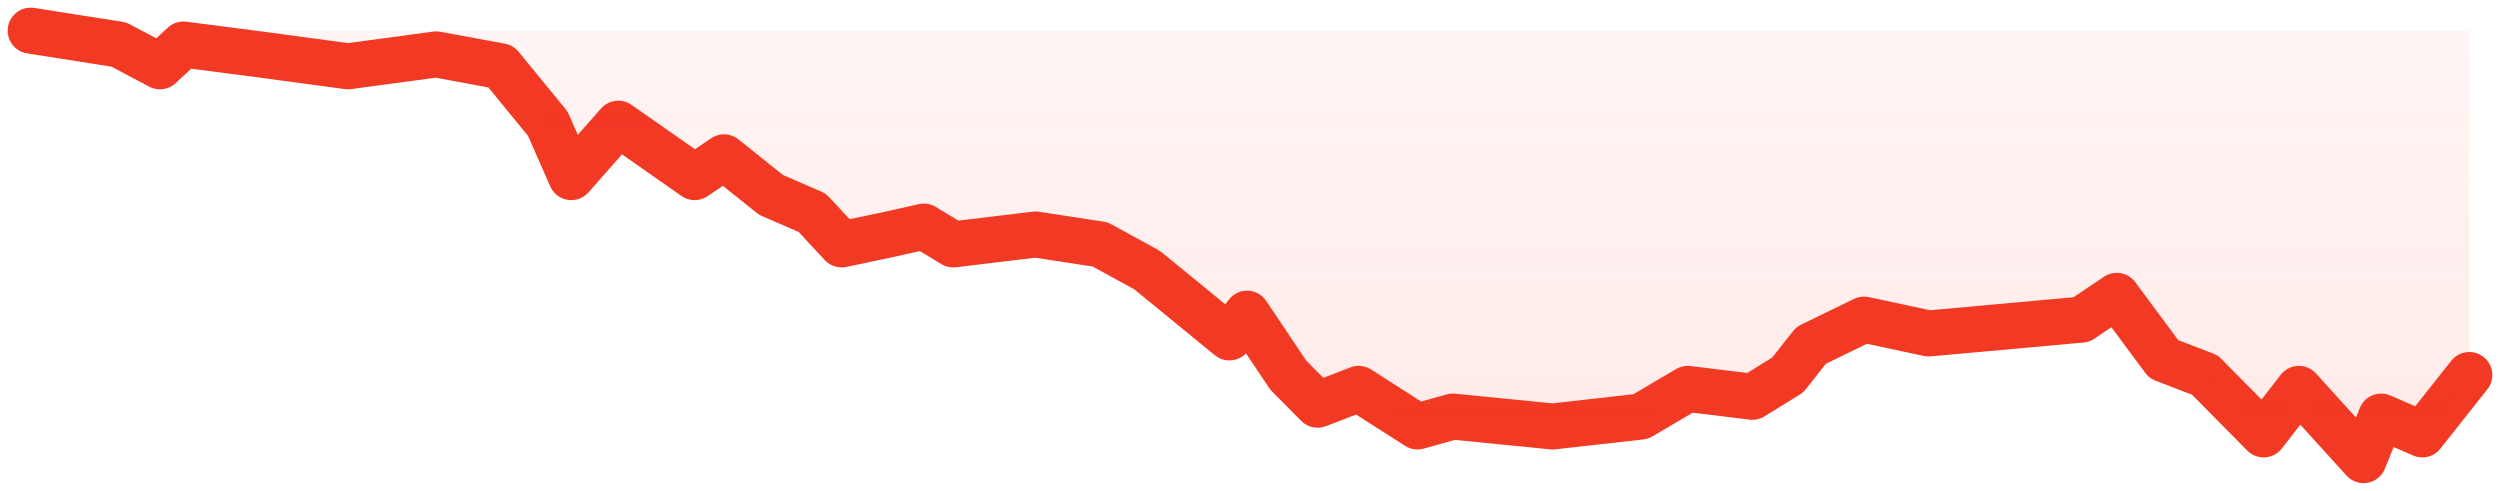 <svg width="163" height="32" viewBox="0 0 163 32" fill="none" xmlns="http://www.w3.org/2000/svg">
<path d="M2 2L7.747 2.903L10.429 4.323L11.961 2.903L16.942 3.548L22.689 4.323L28.436 3.548L32.651 4.323L35.716 8.065L37.248 11.548L40.313 8.065L45.294 11.548L47.21 10.258L50.275 12.71L52.957 13.871L54.872 15.935L57.937 15.29L60.236 14.774L62.152 15.935L67.516 15.29L71.73 15.935L74.795 17.613L80.159 22L81.308 20.452L83.99 24.452L85.906 26.387L88.588 25.355L92.419 27.806L94.718 27.161L101.231 27.806L106.978 27.161L110.043 25.355L114.258 25.871L116.557 24.452L118.089 22.516L121.537 20.839L125.752 21.742L135.713 20.839L138.012 19.29L141.077 23.419L143.759 24.452L147.59 28.323L149.889 25.355L154.104 30L155.253 27.161L157.935 28.323L161 24.452" stroke="#F23924" stroke-width="3" stroke-linecap="round" stroke-linejoin="round"/>
<path d="M138.012 19.29L141.077 23.419L143.759 24.452L147.59 28.323L149.889 25.355L154.104 30L155.253 27.161L157.935 28.323L161 24.452V2H2L7.747 2.903L10.429 4.323L11.961 2.903L16.942 3.548L22.689 4.323L28.436 3.548L32.651 4.323L35.716 8.065L37.248 11.548L40.313 8.065L45.294 11.548L47.21 10.258L50.275 12.71L52.957 13.871L54.872 15.935L57.937 15.29L60.236 14.774L62.152 15.935L67.516 15.29L71.73 15.935L74.795 17.613L80.159 22L81.308 20.452L83.99 24.452L85.906 26.387L88.588 25.355L92.419 27.806L94.718 27.161L101.231 27.806L106.978 27.161L110.043 25.355L114.258 25.871L116.557 24.452L118.089 22.516L121.537 20.839L125.752 21.742L135.713 20.839L138.012 19.29Z" fill="url(#paint0_linear_151_340)" fill-opacity="0.2"/>
<defs>
<linearGradient id="paint0_linear_151_340" x1="81.105" y1="2" x2="81.14" y2="82.067" gradientUnits="userSpaceOnUse">
<stop stop-color="#F23924" stop-opacity="0.25"/>
<stop offset="1" stop-color="#F23924"/>
</linearGradient>
</defs>
</svg>
